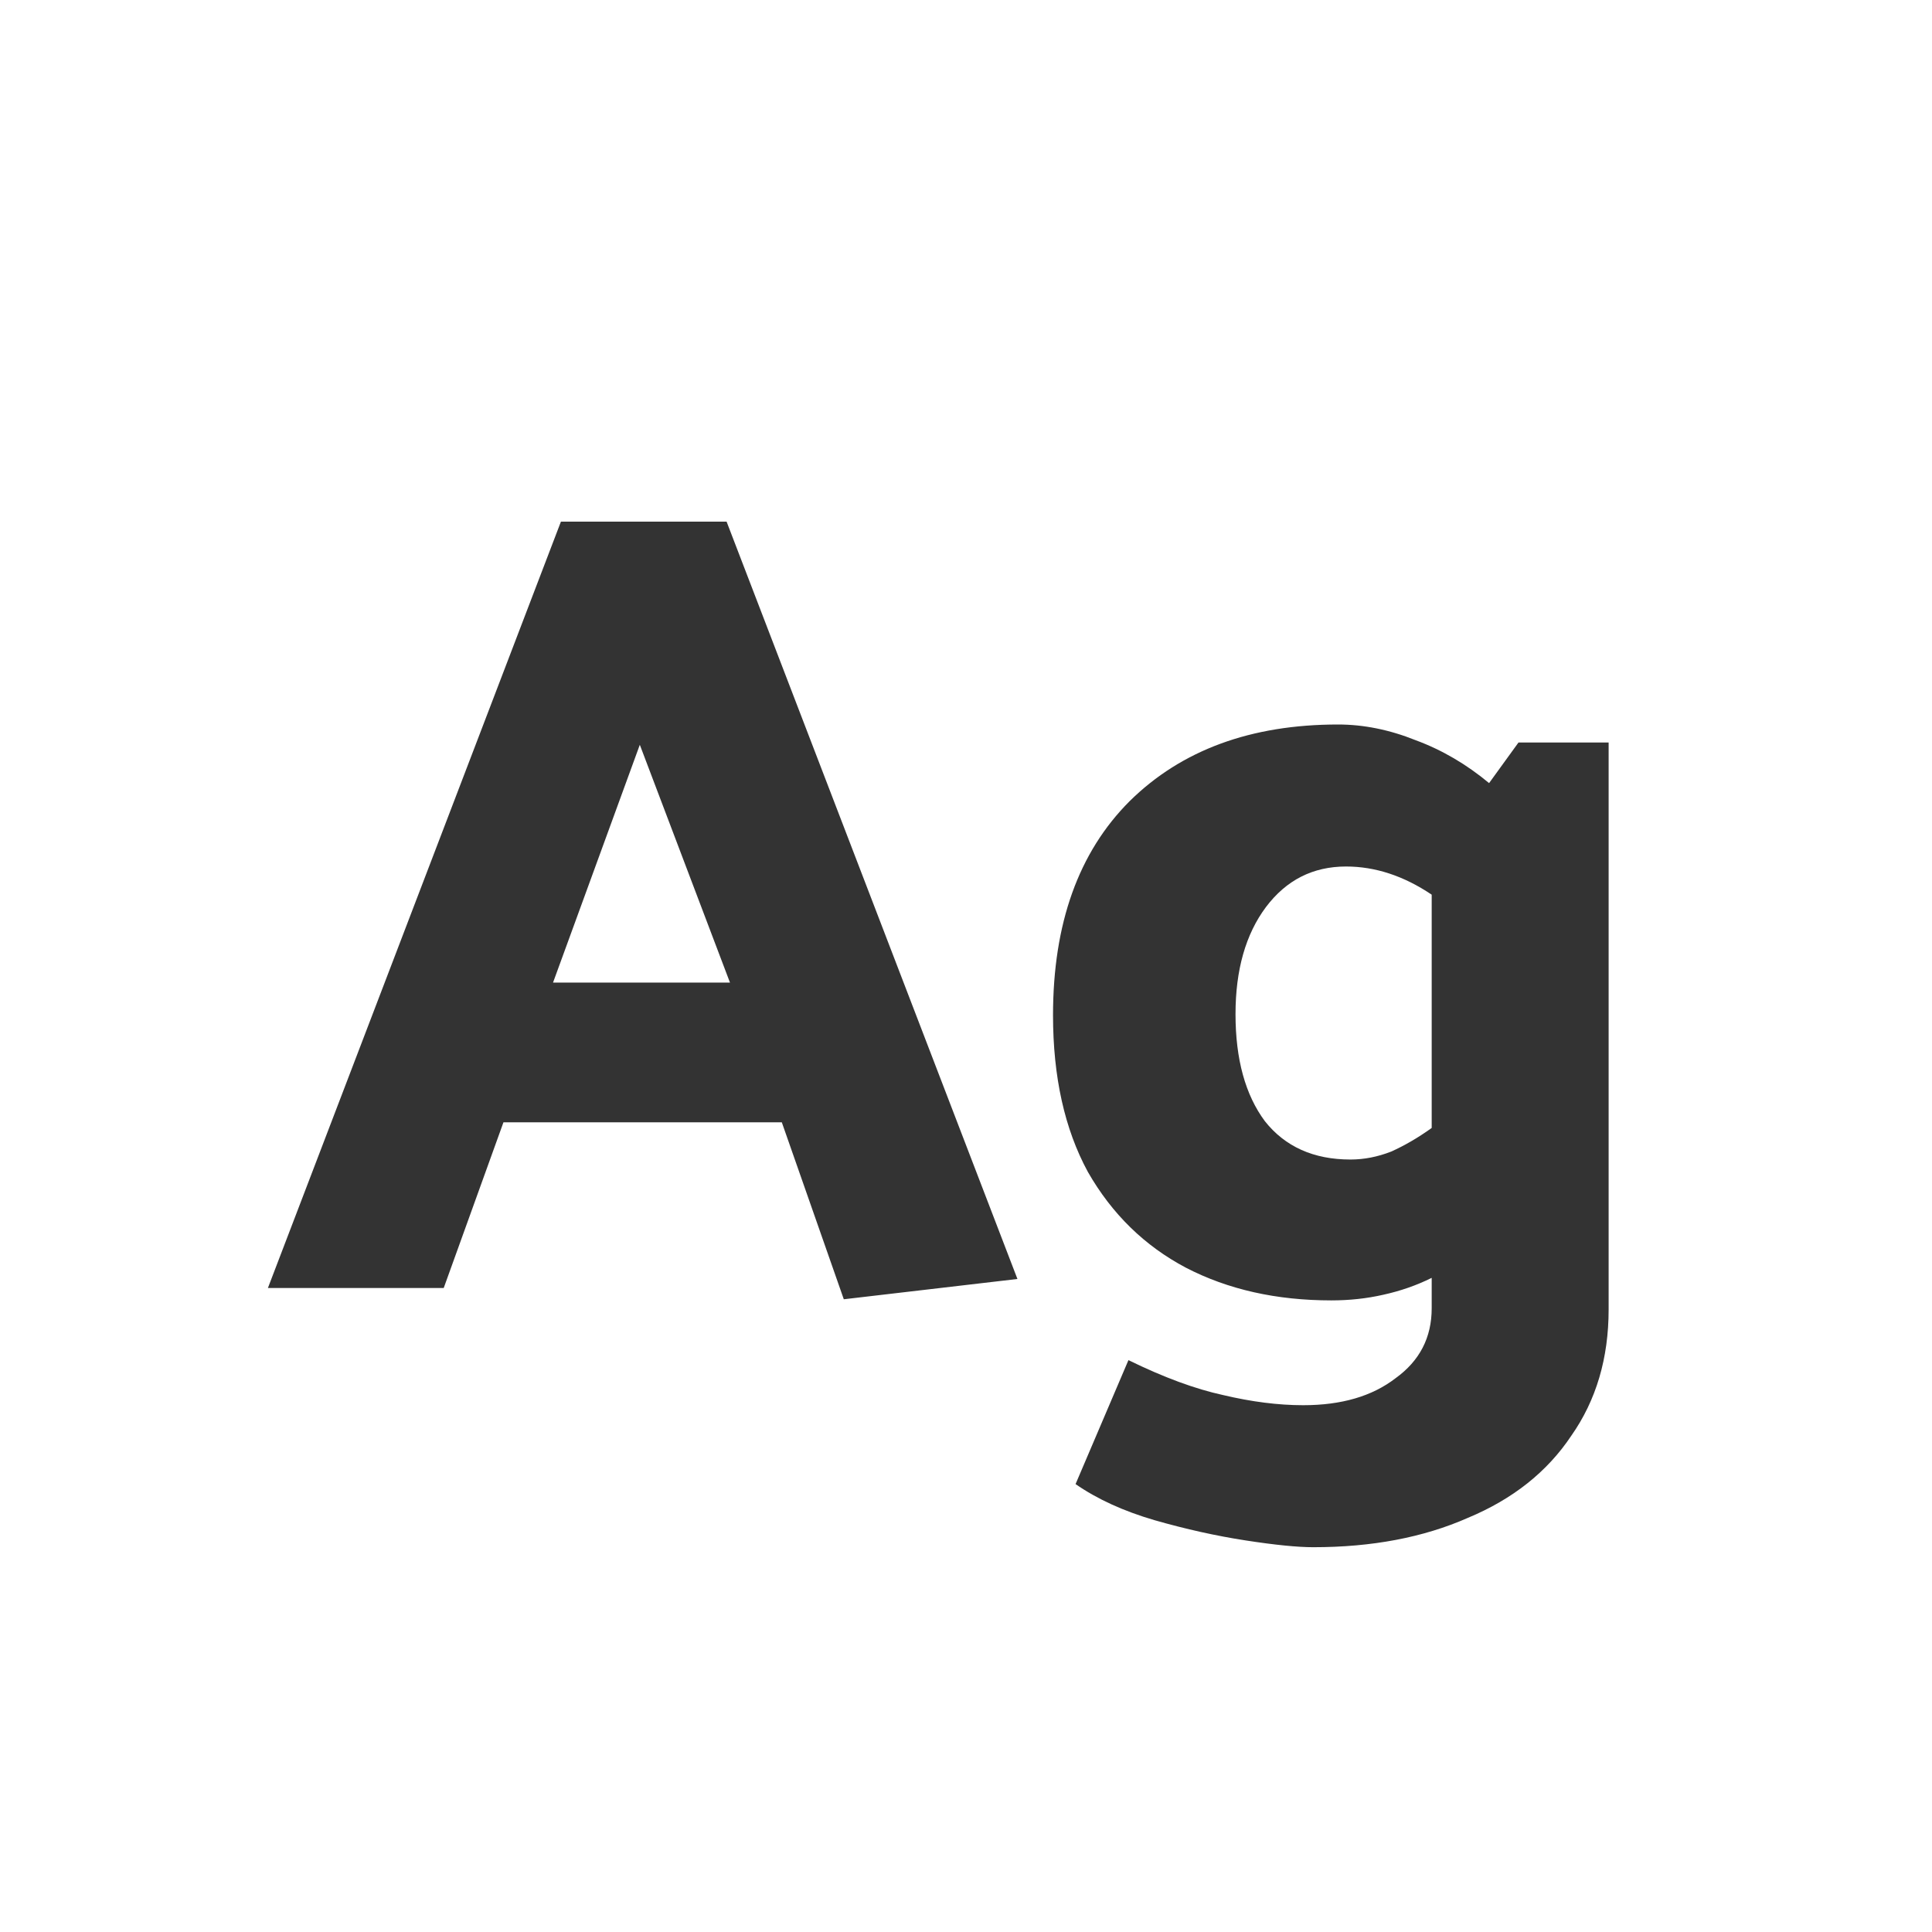 <svg width="24" height="24" viewBox="0 0 24 24" fill="none" xmlns="http://www.w3.org/2000/svg">
<path d="M6.968 6.48H9.026L12.639 15.888L10.482 16.14L9.712 13.942H6.254L5.512 16H3.328L6.968 6.48ZM9.068 12.206L7.948 9.252L6.87 12.206H9.068ZM19.983 9.224V16.266C19.983 16.873 19.828 17.395 19.52 17.834C19.222 18.282 18.793 18.623 18.233 18.856C17.682 19.099 17.043 19.22 16.314 19.22C16.119 19.22 15.838 19.192 15.475 19.136C15.111 19.08 14.732 18.996 14.341 18.884C13.958 18.772 13.631 18.623 13.361 18.436L14.018 16.896C14.457 17.111 14.849 17.255 15.194 17.33C15.549 17.414 15.88 17.456 16.189 17.456C16.665 17.456 17.047 17.344 17.337 17.12C17.635 16.905 17.785 16.616 17.785 16.252V15.874C17.598 15.967 17.397 16.037 17.183 16.084C16.977 16.131 16.762 16.154 16.538 16.154C15.857 16.154 15.255 16.019 14.732 15.748C14.219 15.477 13.813 15.081 13.514 14.558C13.225 14.026 13.081 13.377 13.081 12.612C13.081 11.473 13.398 10.587 14.033 9.952C14.677 9.317 15.54 9 16.622 9C16.94 9 17.262 9.065 17.588 9.196C17.915 9.317 18.218 9.495 18.498 9.728L18.863 9.224H19.983ZM15.348 12.598C15.348 13.158 15.47 13.601 15.713 13.928C15.964 14.245 16.319 14.404 16.776 14.404C16.945 14.404 17.113 14.371 17.28 14.306C17.448 14.231 17.616 14.133 17.785 14.012V11.114C17.439 10.881 17.084 10.764 16.721 10.764C16.31 10.764 15.979 10.932 15.726 11.268C15.475 11.604 15.348 12.047 15.348 12.598Z" fill="#333333"/>
</svg>
